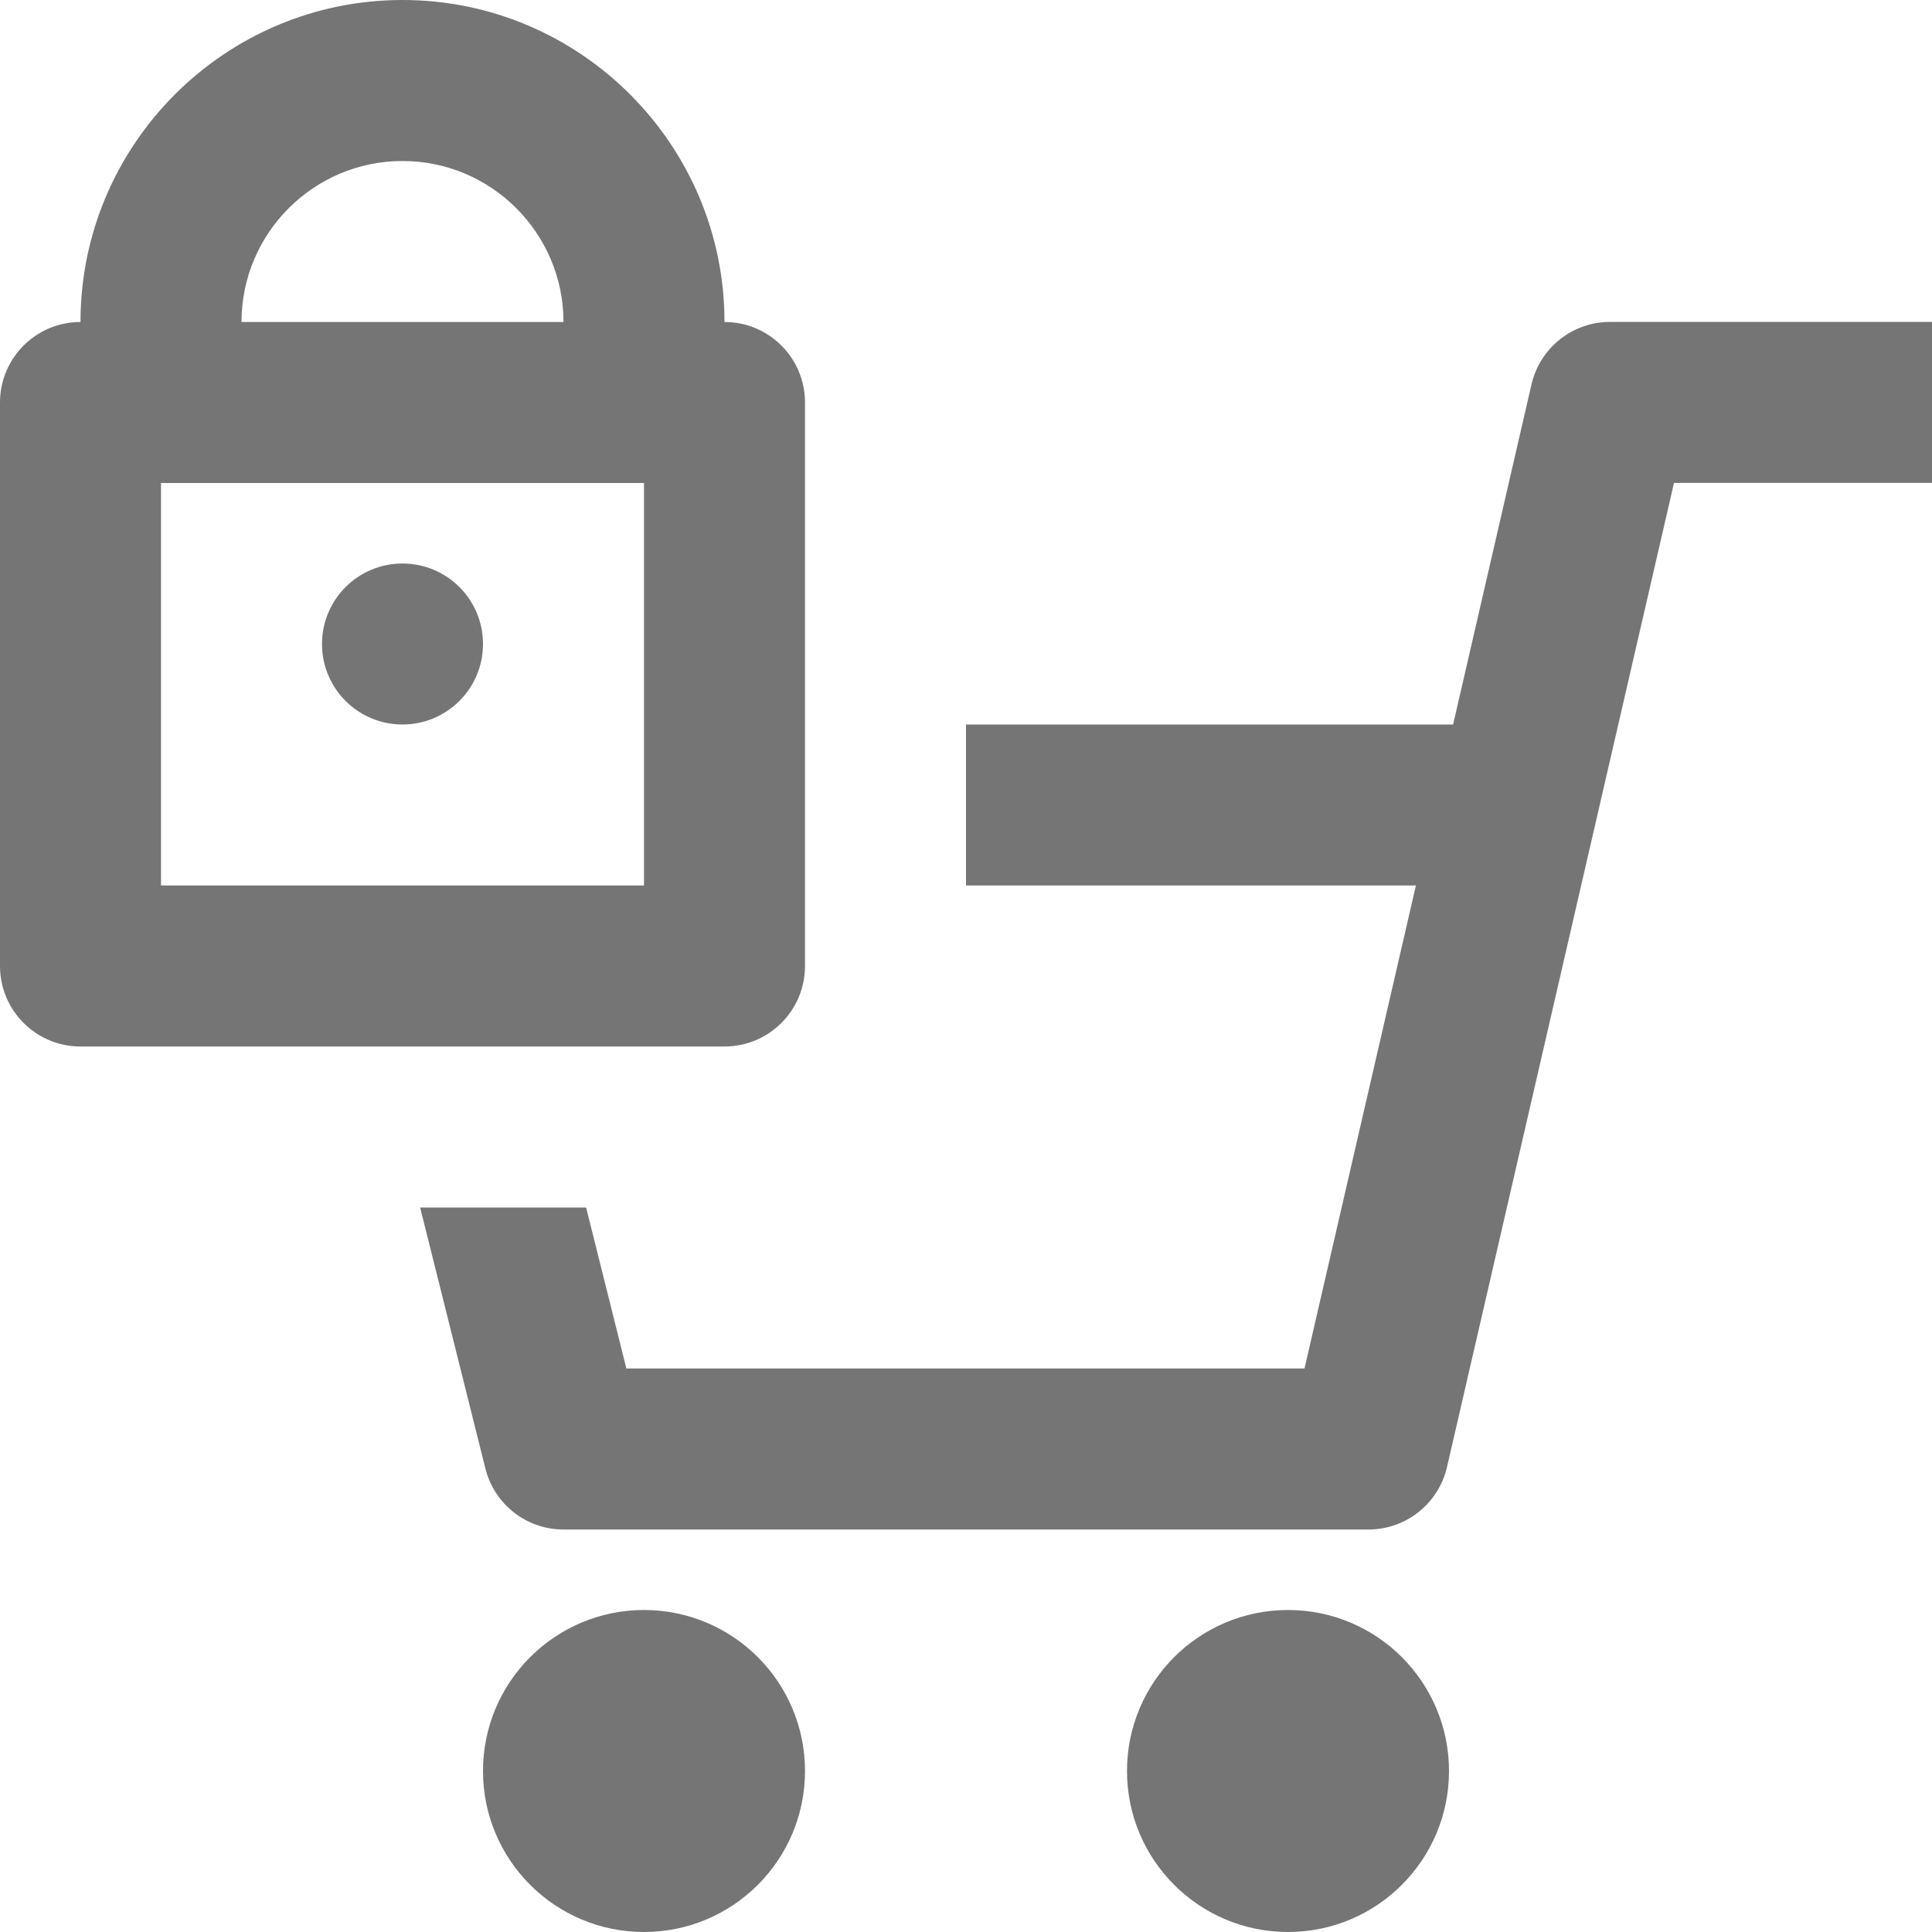 <?xml version="1.0" encoding="iso-8859-1"?>
<!-- Generator: Adobe Illustrator 16.0.0, SVG Export Plug-In . SVG Version: 6.00 Build 0)  -->
<!DOCTYPE svg PUBLIC "-//W3C//DTD SVG 1.1//EN" "http://www.w3.org/Graphics/SVG/1.1/DTD/svg11.dtd">
<svg version="1.1" xmlns="http://www.w3.org/2000/svg" xmlns:xlink="http://www.w3.org/1999/xlink" x="0px" y="0px" width="24px"
	 height="24px" viewBox="0 0 24 24" style="enable-background:new 0 0 24 24;" xml:space="preserve">
<g id="Frame_-_24px">
	<rect style="fill:none;" width="24" height="24"/>
</g>
<g id="Line_Icons">
	<g>
		<circle style="fill:#757575;" cx="8" cy="22" r="2"/>
		<circle style="fill:#757575;" cx="16" cy="22" r="2"/>
		<path style="fill:#757575;" d="M20,3.999c-0.466,0-0.869,0.321-0.975,0.775L18.051,9H12v2h5.589l-1.384,6H7.781l-0.5-2H5.219
			l0.811,3.243C6.141,18.688,6.541,19,7,19h10c0.466,0,0.869-0.321,0.975-0.775l2.82-12.226H24v-2H20z"/>
		<path style="fill:#757575;" d="M10,12V5c0-0.552-0.447-1-1-1c0-2.206-1.795-4-4-4S1,1.794,1,4C0.447,4,0,4.448,0,5v7
			c0,0.552,0.447,1,1,1h8C9.553,13,10,12.552,10,12z M5,2c1.104,0,2,0.898,2,2H3C3,2.898,3.896,2,5,2z M8,11H2V6h6V11z"/>
		<circle style="fill:#757575;" cx="5" cy="8" r="1"/>
	</g>
</g>
</svg>
